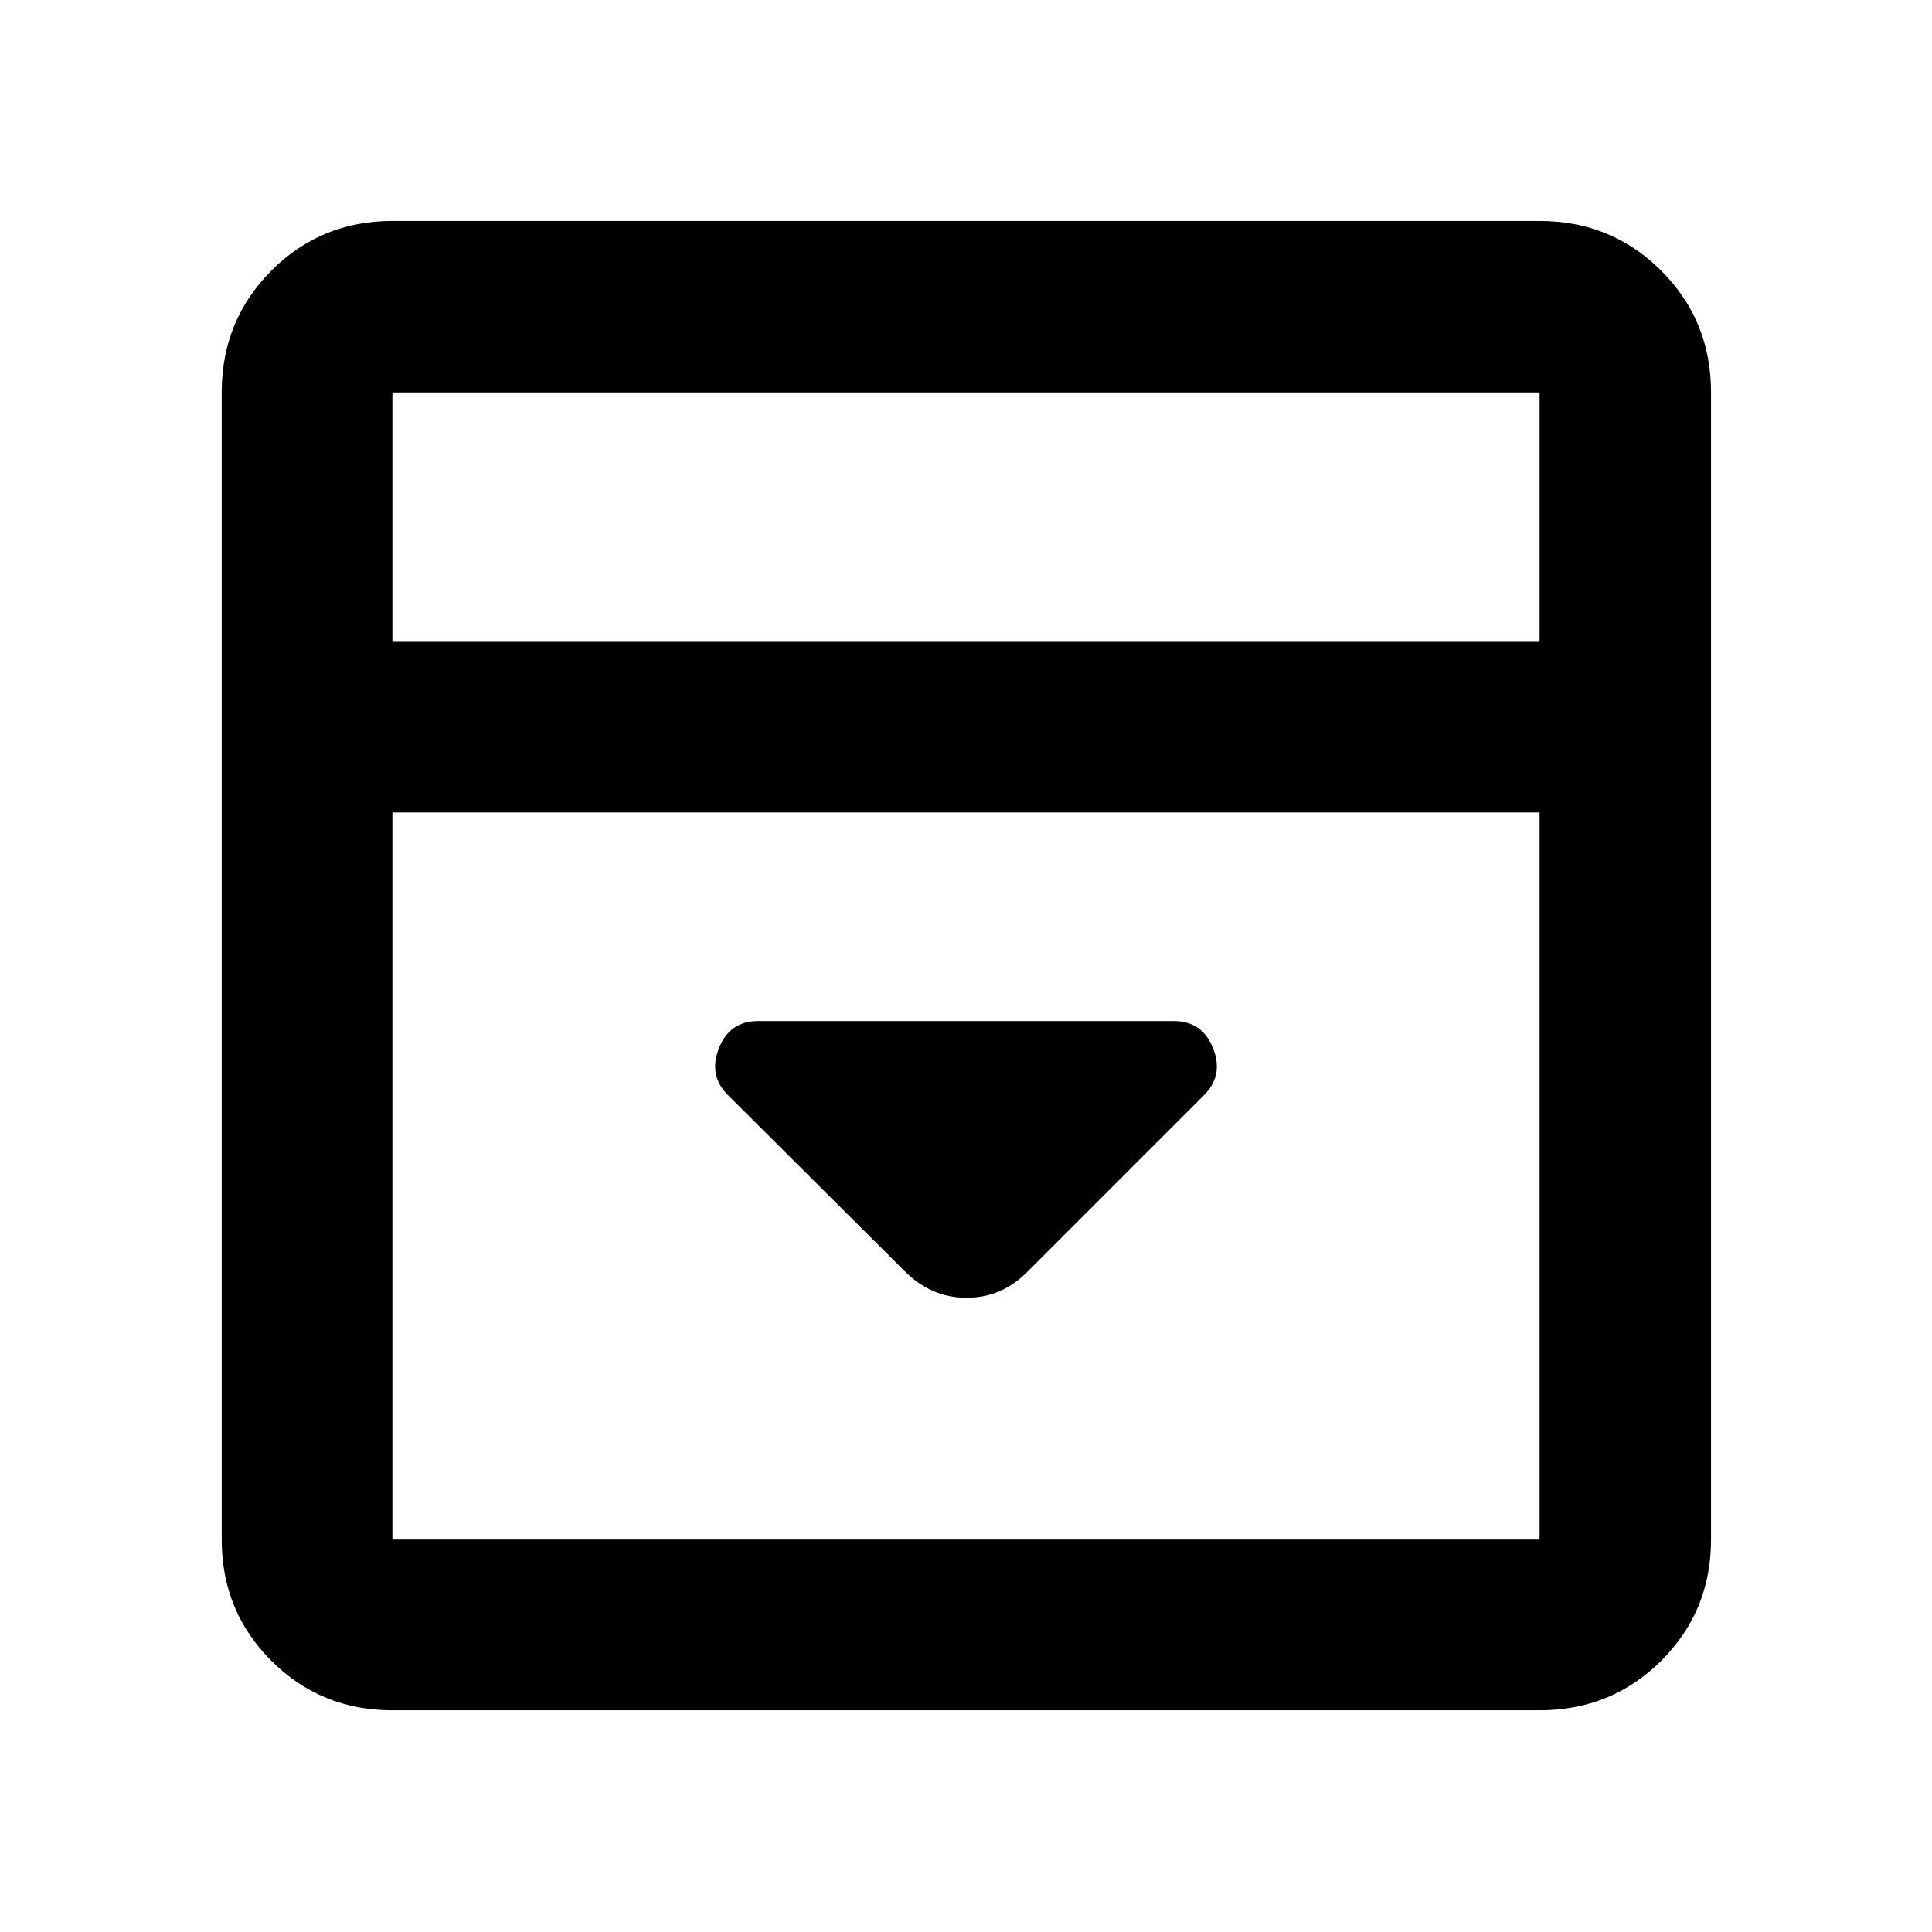 <svg xmlns="http://www.w3.org/2000/svg" height="40" viewBox="0 -960 960 960" width="40"><path d="m510.6-328.18 87.72-87.72q9.78-9.78 4.43-23.27-5.35-13.48-19.43-13.48H376.68q-14.08 0-19.43 13.48-5.35 13.49 4.43 23.27l87.88 87.55q13.22 13.21 30.73 13.21 17.52 0 30.31-13.04ZM194.99-110.17q-35.57 0-60.19-24.63-24.63-24.62-24.63-60.19v-570.02q0-35.72 24.63-60.46 24.62-24.73 60.19-24.73h570.02q35.72 0 60.46 24.73 24.73 24.74 24.73 60.46v570.02q0 35.57-24.73 60.19-24.74 24.63-60.46 24.63H194.99ZM765.01-641.1v-123.91H194.99v123.91h570.02Zm-570.02 84.81v361.3h570.02v-361.3H194.99Zm0-84.81v-123.91 123.91Z"/></svg>